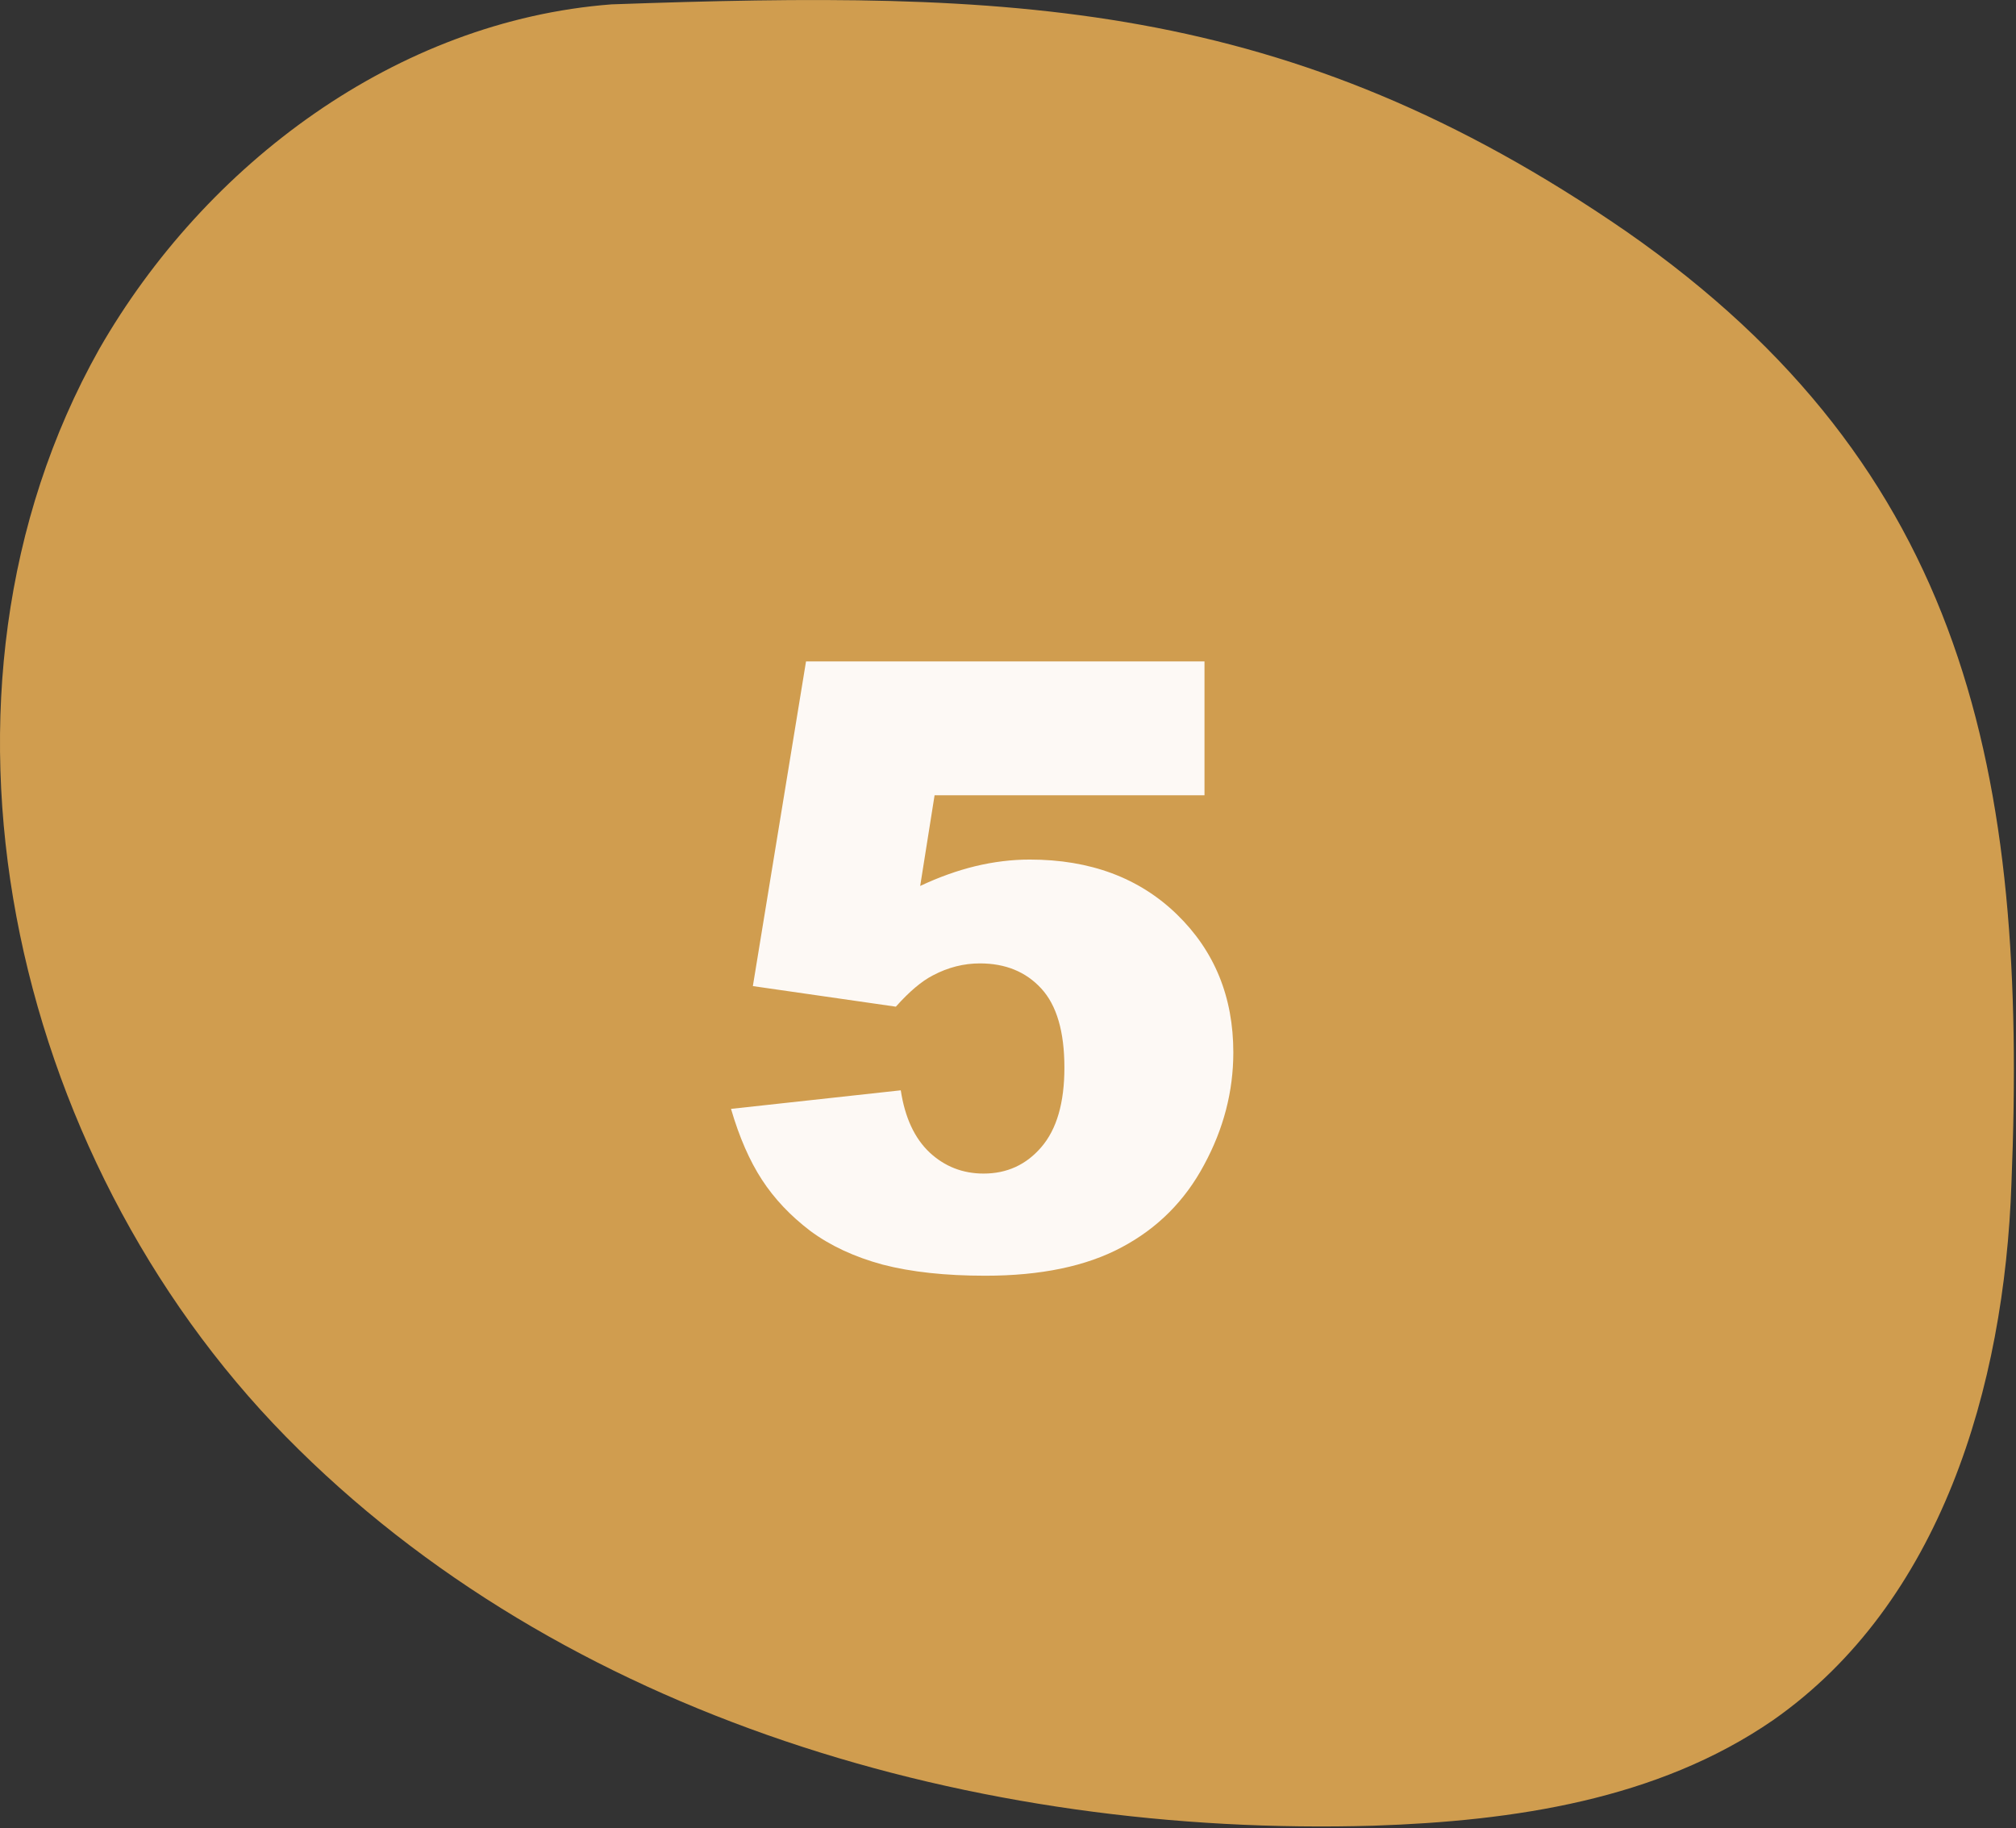 <svg width="43" height="39" viewBox="0 0 43 39" fill="none" xmlns="http://www.w3.org/2000/svg">
<rect x="0" y="0" width="43" height="39" fill="#333333" stroke="none"/>
<path d="M13.044 0.093C8.462 0.443 4.384 3.493 2.118 7.443C-2.011 14.793 0.205 24.643 6.096 30.643C11.987 36.643 20.849 39.193 29.308 38.943C32.279 38.843 35.35 38.393 37.817 36.693C41.392 34.193 42.752 29.593 42.903 25.243C43.255 16.493 41.946 9.993 34.696 4.943C27.445 -0.057 21.554 -0.207 13.044 0.093Z" fill="#D09D4F"/>
<path d="M17.192 14.108H25.691V16.964H19.934L19.627 18.898C20.025 18.71 20.418 18.57 20.804 18.476C21.197 18.382 21.584 18.335 21.964 18.335C23.253 18.335 24.299 18.725 25.102 19.504C25.905 20.284 26.306 21.265 26.306 22.449C26.306 23.281 26.098 24.081 25.682 24.848C25.272 25.616 24.686 26.202 23.924 26.606C23.169 27.01 22.199 27.212 21.015 27.212C20.166 27.212 19.436 27.133 18.827 26.975C18.223 26.811 17.707 26.571 17.28 26.254C16.858 25.932 16.515 25.569 16.252 25.165C15.988 24.76 15.768 24.256 15.592 23.653L19.213 23.257C19.301 23.837 19.506 24.28 19.829 24.584C20.151 24.883 20.535 25.033 20.98 25.033C21.478 25.033 21.888 24.845 22.21 24.47C22.539 24.089 22.703 23.524 22.703 22.774C22.703 22.006 22.539 21.444 22.21 21.086C21.882 20.729 21.446 20.55 20.901 20.55C20.555 20.55 20.221 20.635 19.899 20.805C19.659 20.928 19.395 21.151 19.108 21.473L16.058 21.034L17.192 14.108Z" fill="#FDF9F5"/>
</svg>
